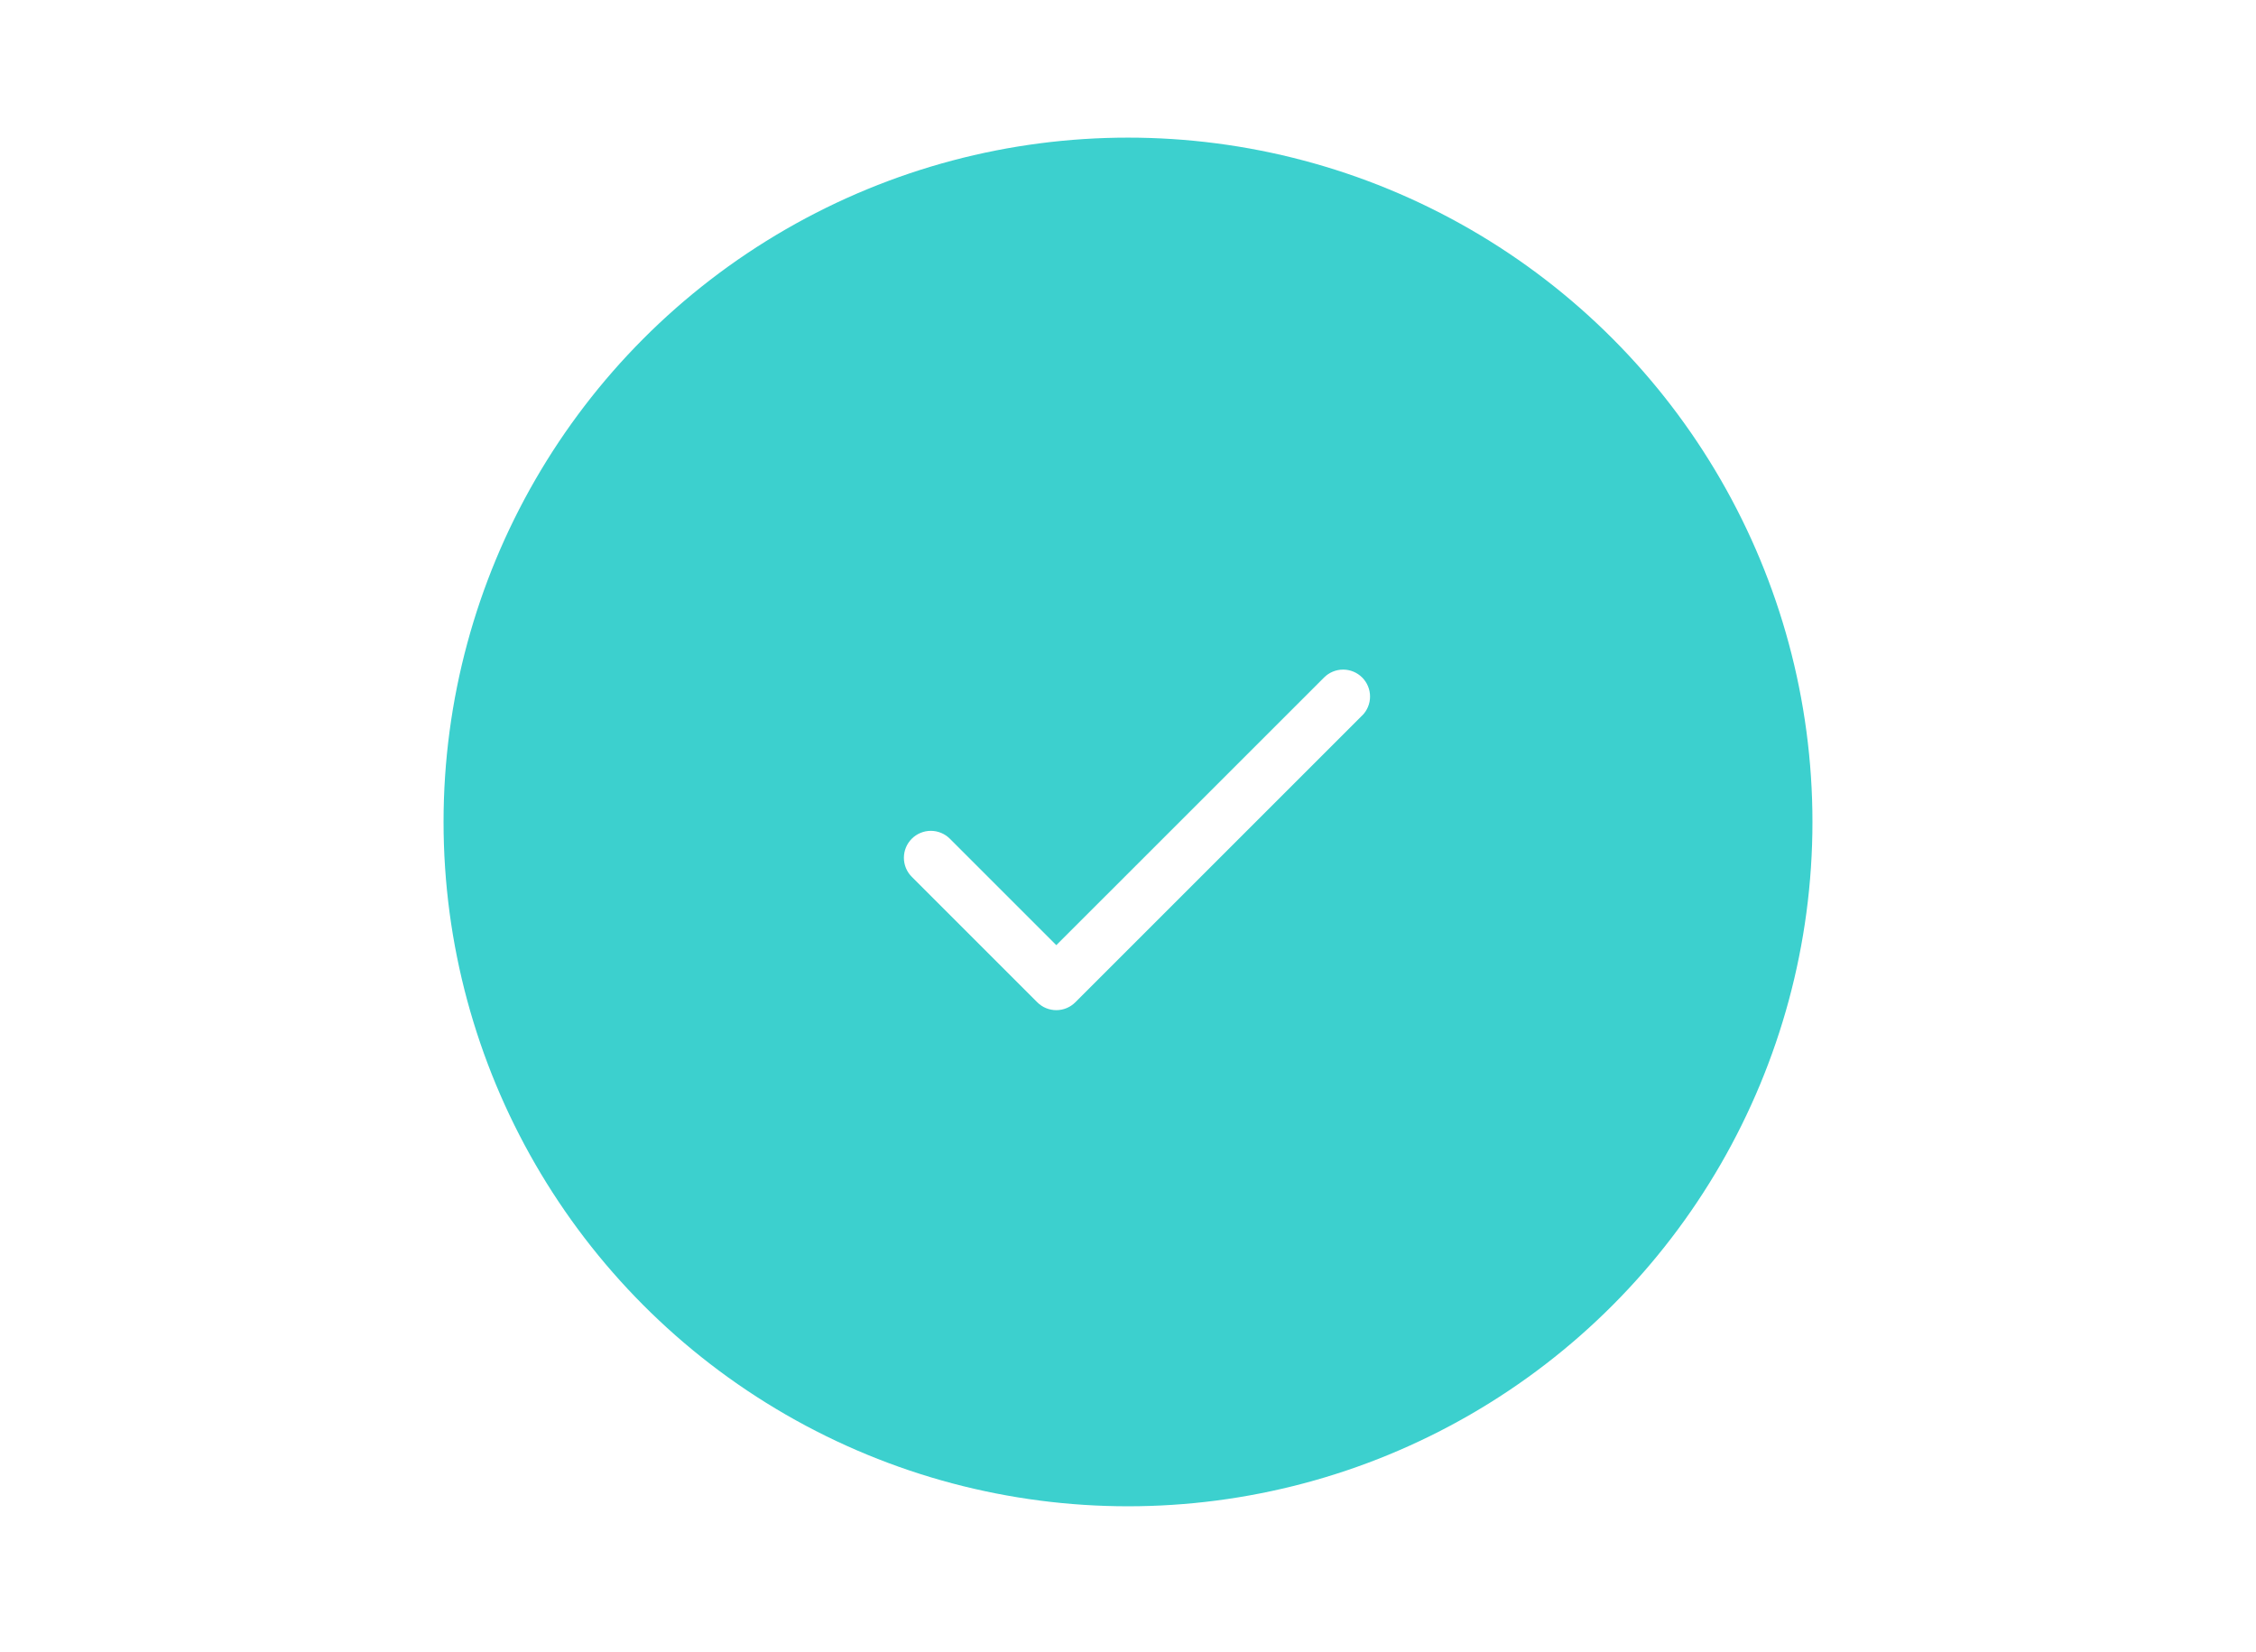 <svg width="295" height="216" viewBox="0 0 295 216" fill="none" xmlns="http://www.w3.org/2000/svg">
<rect width="295" height="216" fill="white"/>
<circle cx="147.5" cy="107.5" r="89.5" fill="#3CD0CE"/>
<path d="M178.114 93.58L140.614 131.08C140.287 131.408 139.899 131.668 139.471 131.846C139.044 132.023 138.586 132.114 138.123 132.114C137.661 132.114 137.202 132.023 136.775 131.846C136.348 131.668 135.96 131.408 135.633 131.08L119.227 114.674C118.9 114.347 118.64 113.959 118.463 113.532C118.286 113.104 118.195 112.646 118.195 112.184C118.195 111.721 118.286 111.263 118.463 110.836C118.64 110.409 118.9 110.021 119.227 109.694C119.554 109.367 119.942 109.107 120.369 108.93C120.797 108.753 121.255 108.662 121.717 108.662C122.18 108.662 122.637 108.753 123.065 108.93C123.492 109.107 123.88 109.367 124.207 109.694L138.126 123.613L173.139 88.606C173.799 87.945 174.695 87.574 175.629 87.574C176.563 87.574 177.459 87.945 178.119 88.606C178.78 89.266 179.151 90.162 179.151 91.096C179.151 92.03 178.78 92.926 178.119 93.586L178.114 93.58Z" fill="white"/>
</svg>
